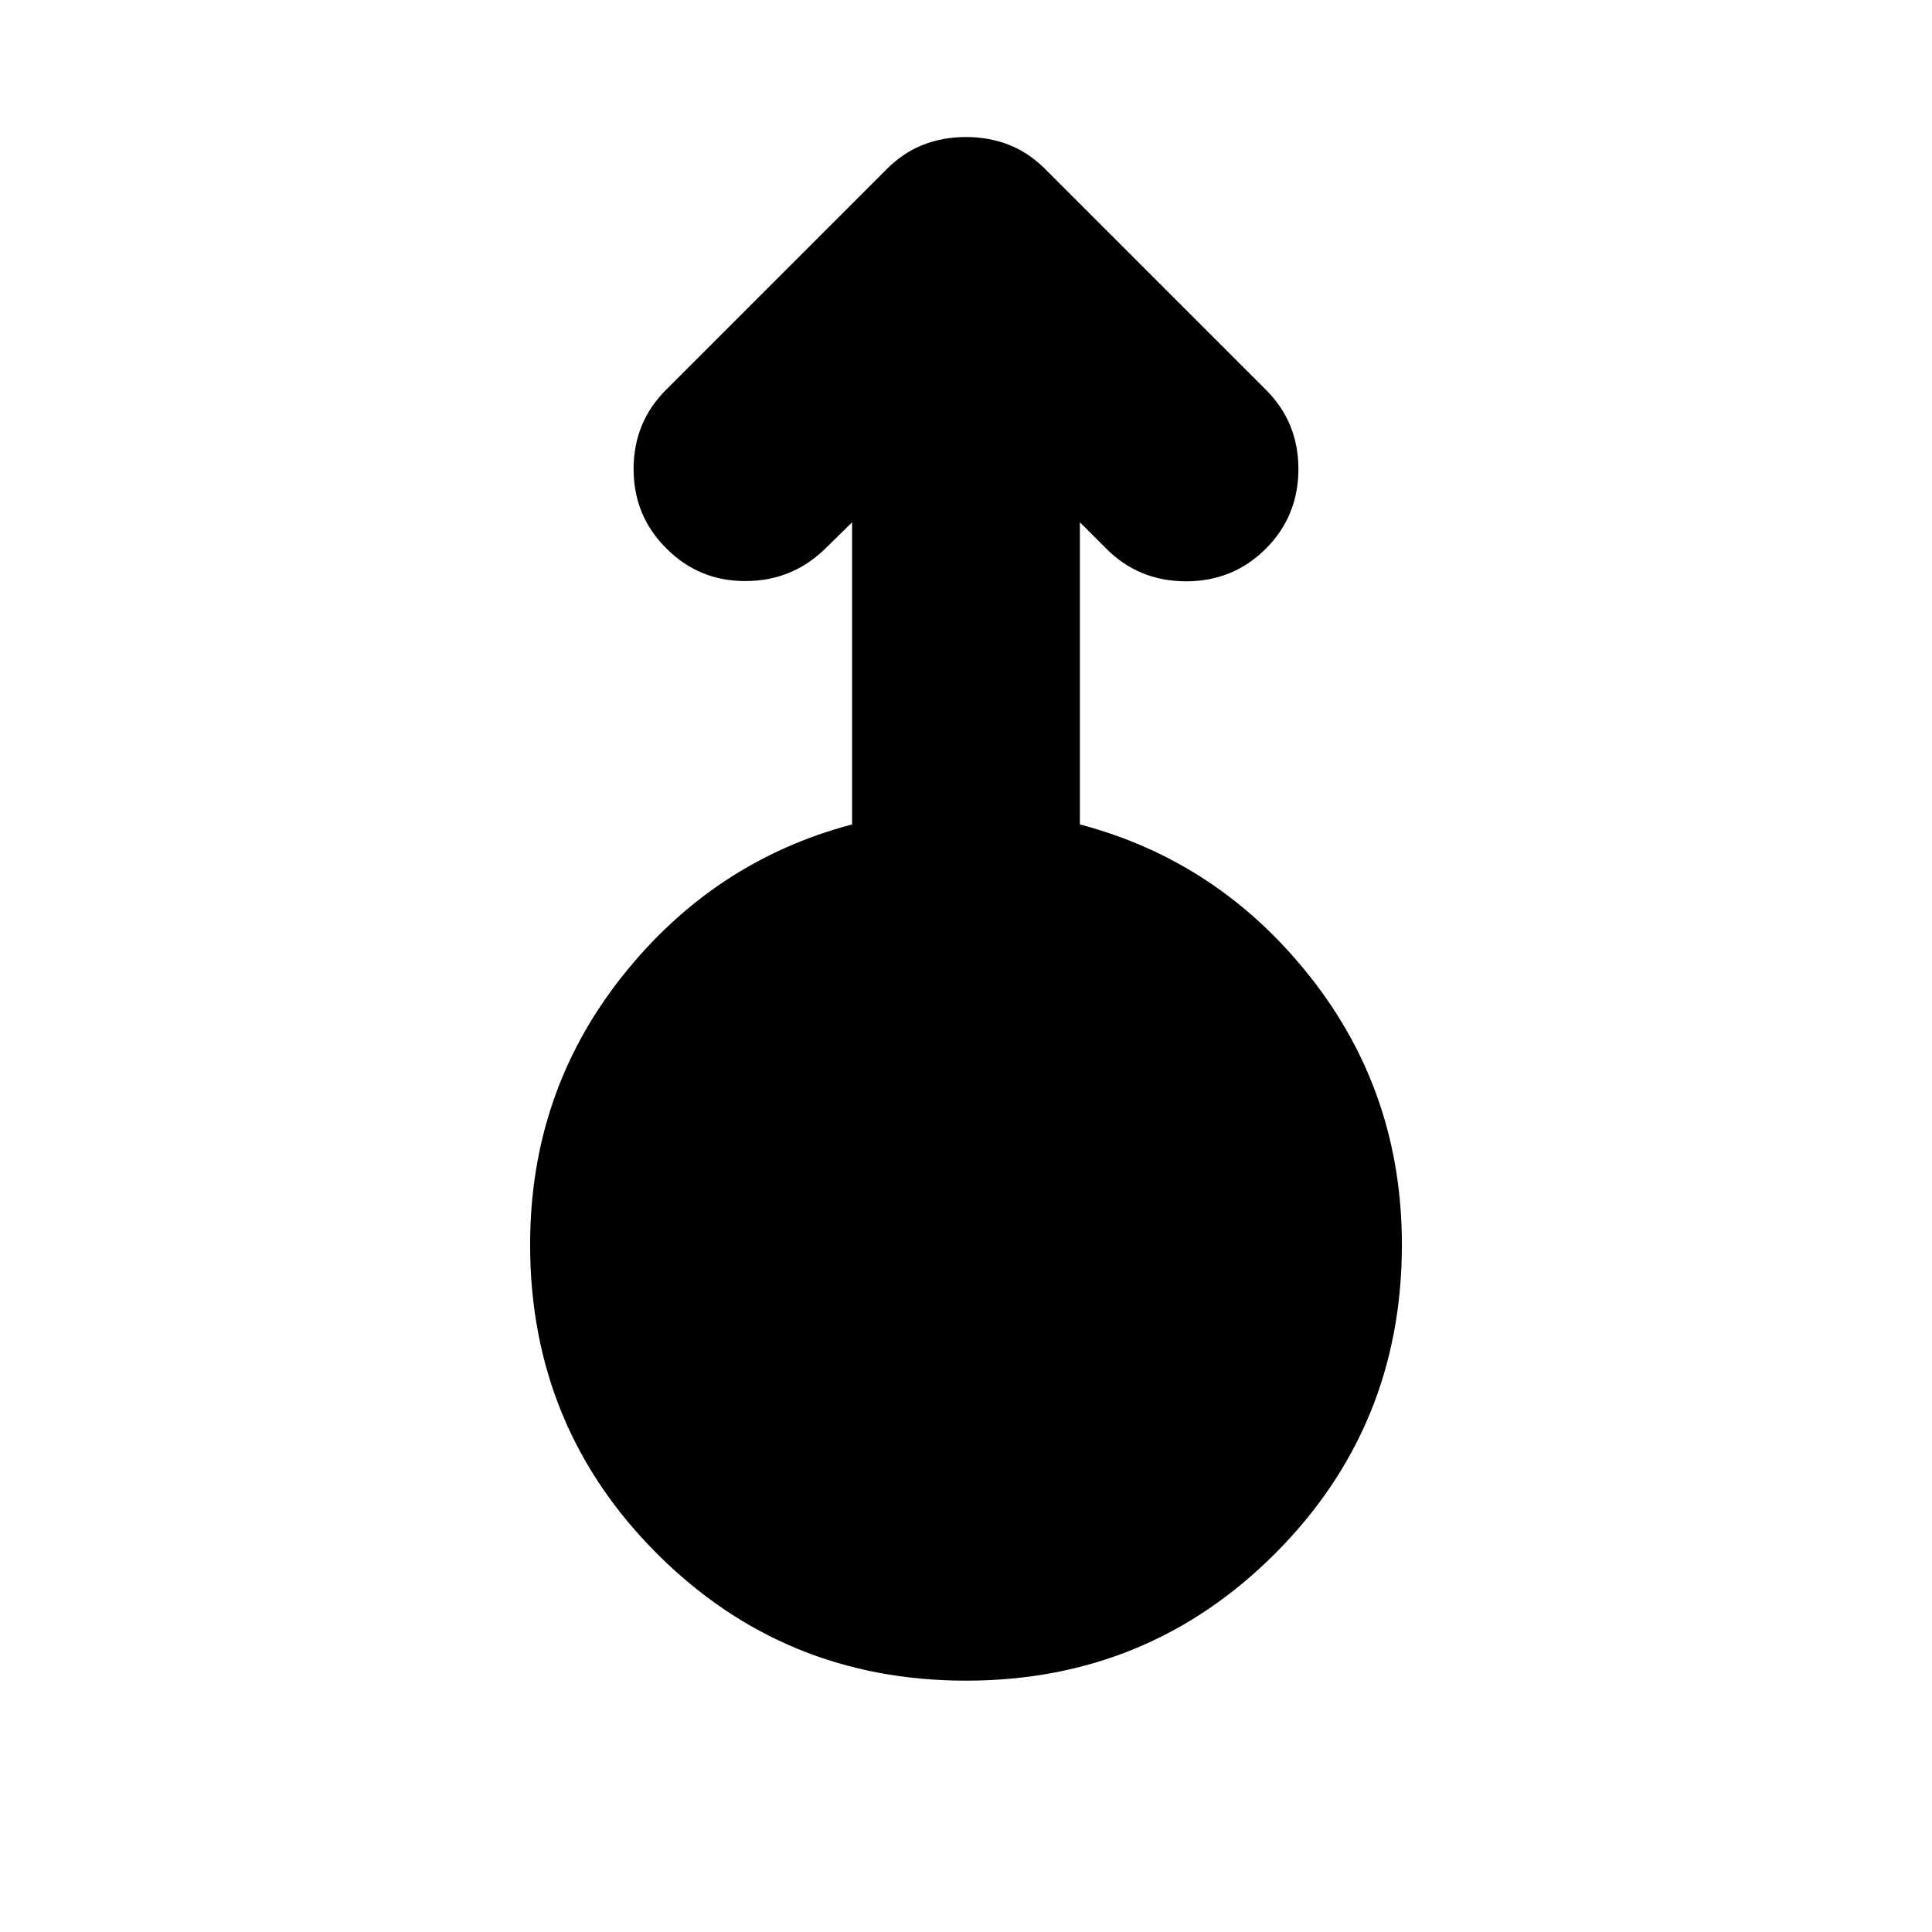 <svg xmlns="http://www.w3.org/2000/svg" height="24" viewBox="0 -960 960 960" width="24"><path d="M480-124.89q-90.43 0-153.51-63.08-63.08-63.07-63.08-153.51 0-75.48 45.5-133.07 45.5-57.6 114.5-75.8v-150.13l-13.13 12.89q-16.43 16.2-39.63 16.32-23.19.12-39.39-16.08-16.43-16.19-16.43-39.63 0-23.43 16.43-39.63l109.35-109.35q8.24-8.24 18.07-12.09 9.84-3.86 21.32-3.86t21.32 3.86q9.83 3.85 18.07 12.09l109.35 109.35q16.43 16.2 16.43 39.63 0 23.44-16.19 39.63-16.2 16.2-39.63 16.2-23.44 0-39.63-16.2l-13.13-13.13v150.13q69 18.2 114.5 75.8 45.5 57.59 45.5 133.07 0 90.44-63.08 153.51-63.08 63.08-153.51 63.08Z"/></svg>
